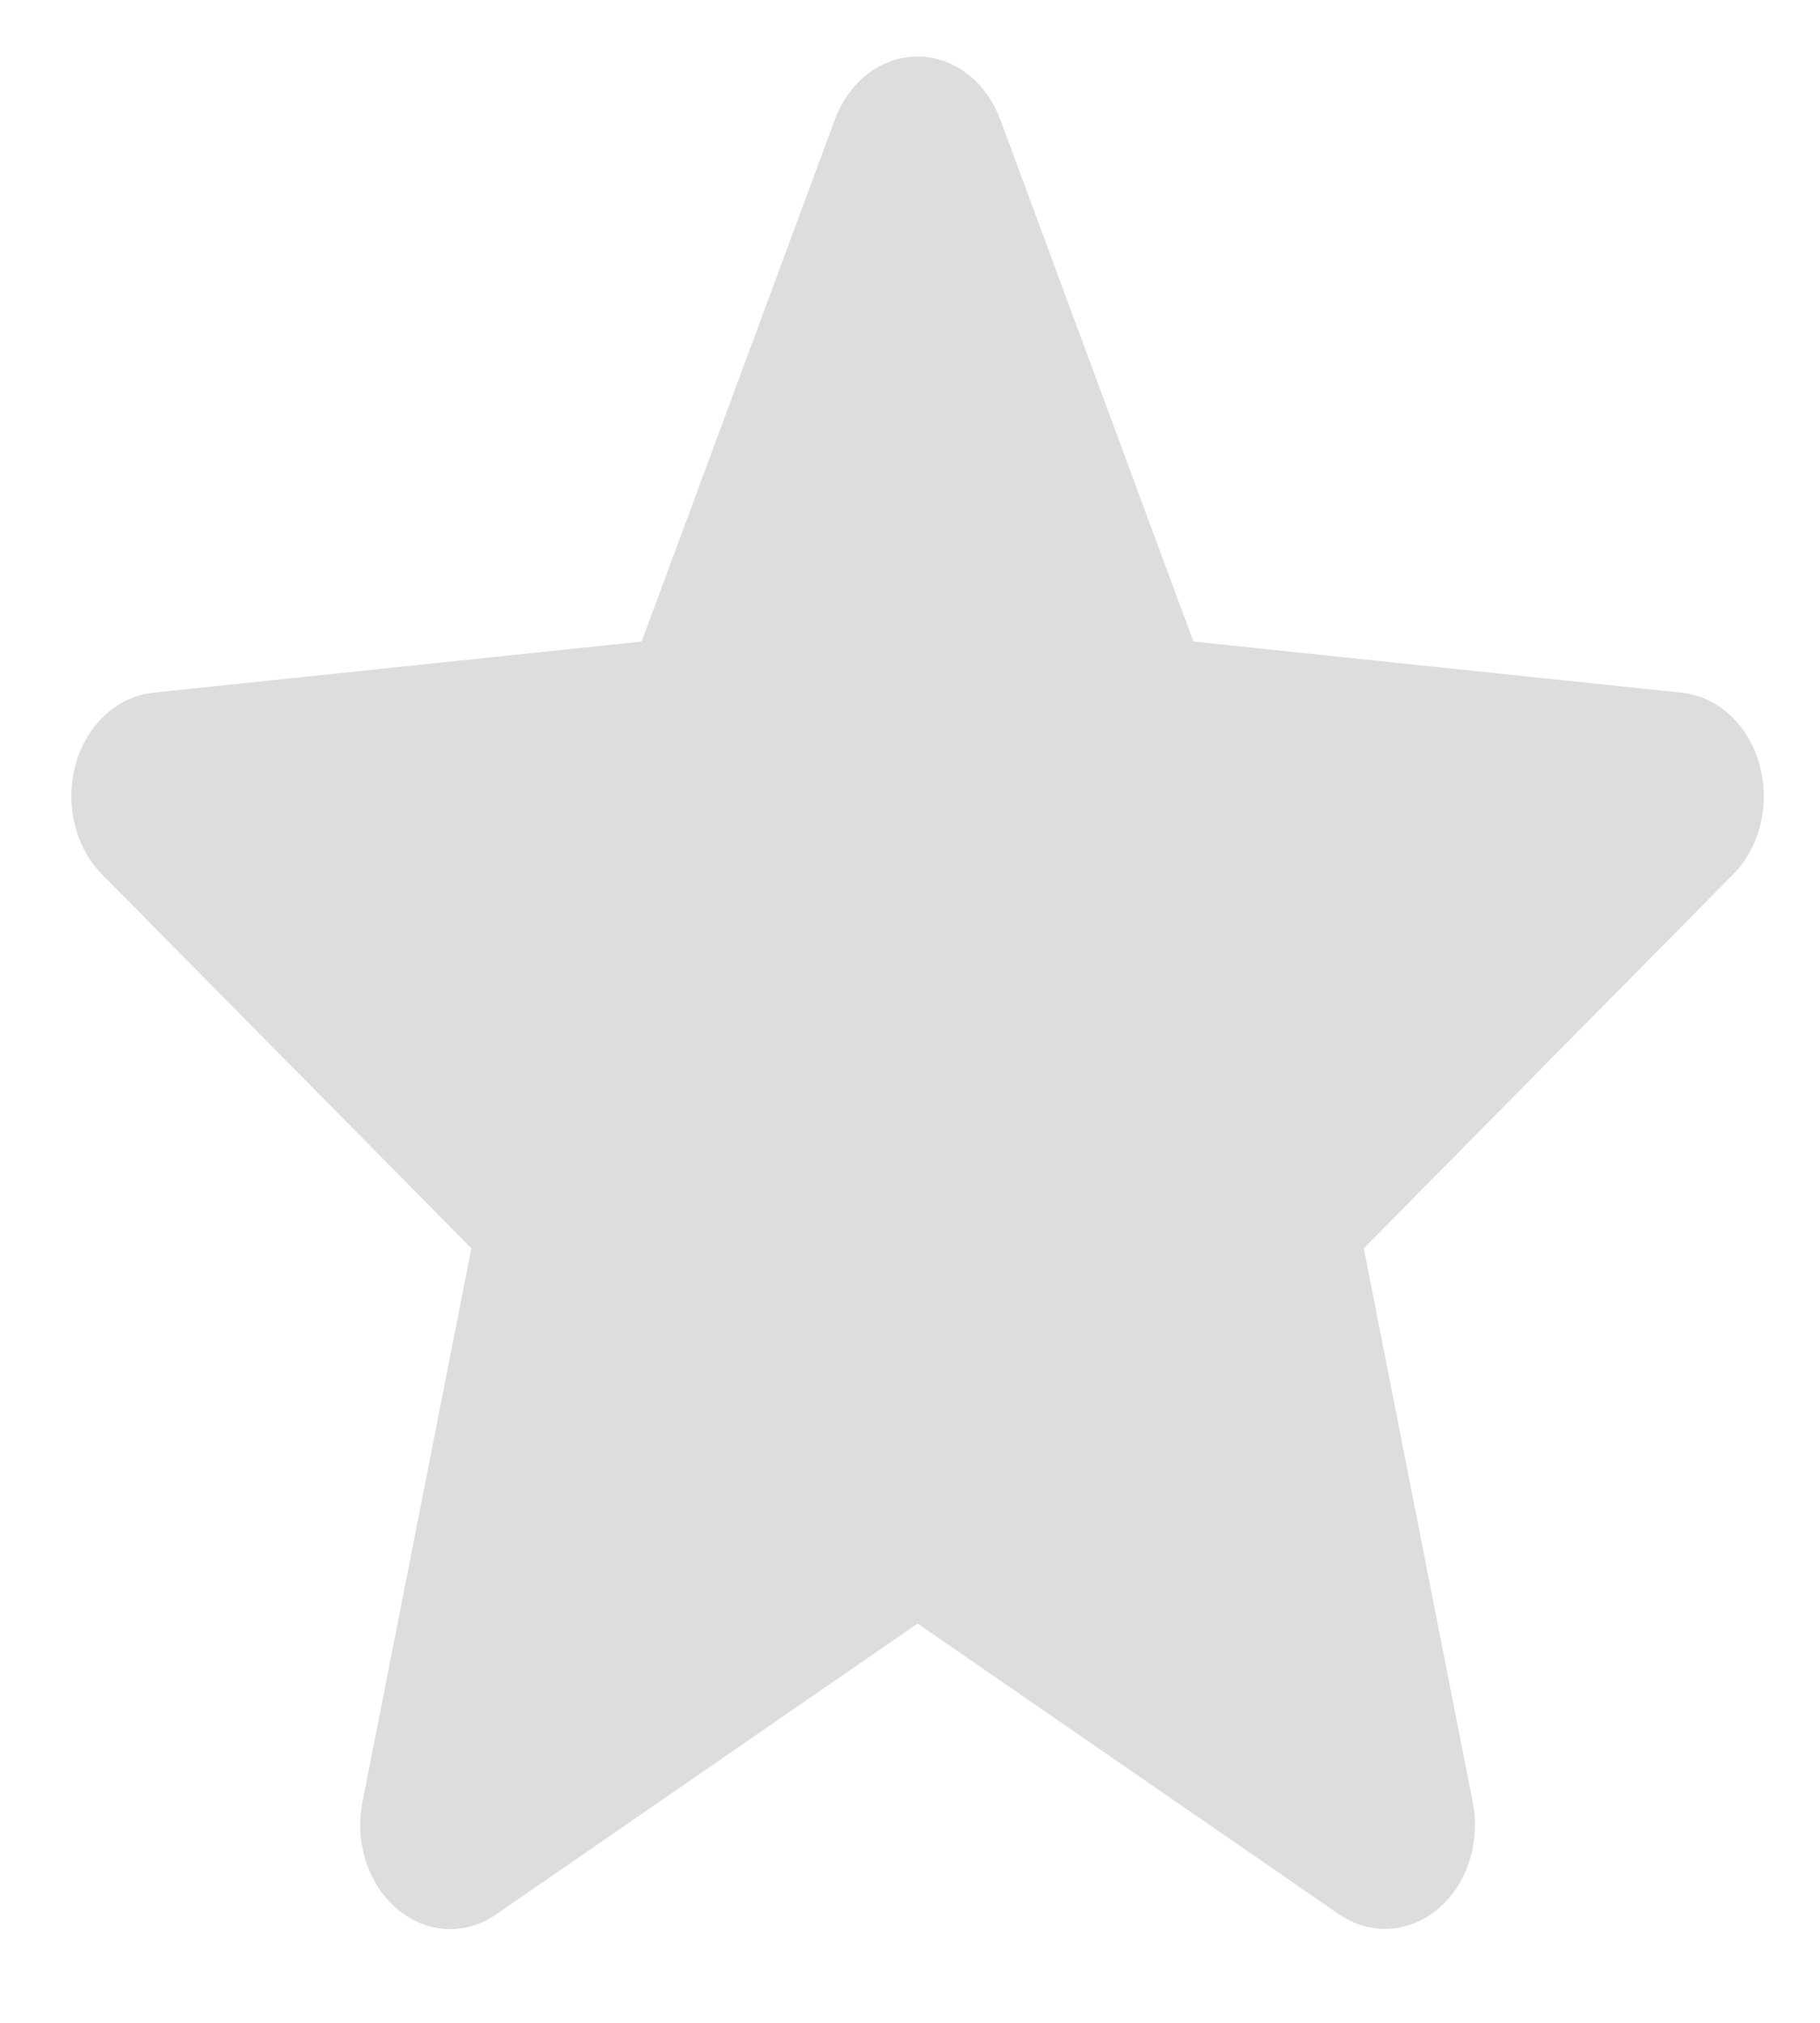 <svg width="18" height="20" viewBox="0 0 18 20" fill="none" xmlns="http://www.w3.org/2000/svg">
    <path d="M4.452 19.073C4.269 19.073 4.086 19.007 3.931 18.877C3.642 18.635 3.506 18.219 3.585 17.817L4.662 12.342L1.01 8.646C0.742 8.375 0.639 7.947 0.749 7.555C0.859 7.164 1.159 6.887 1.514 6.849L6.346 6.343L8.257 1.183C8.397 0.804 8.718 0.559 9.075 0.559C9.431 0.559 9.752 0.804 9.893 1.182L11.803 6.343L16.634 6.849C16.99 6.886 17.29 7.164 17.4 7.555C17.51 7.946 17.409 8.375 17.14 8.646L13.488 12.342L14.565 17.816C14.644 18.219 14.508 18.635 14.219 18.876C13.93 19.118 13.545 19.136 13.241 18.925L9.075 16.052L4.908 18.927C4.767 19.024 4.61 19.073 4.452 19.073Z" fill="#DDDDDD"/>
    </svg>
    